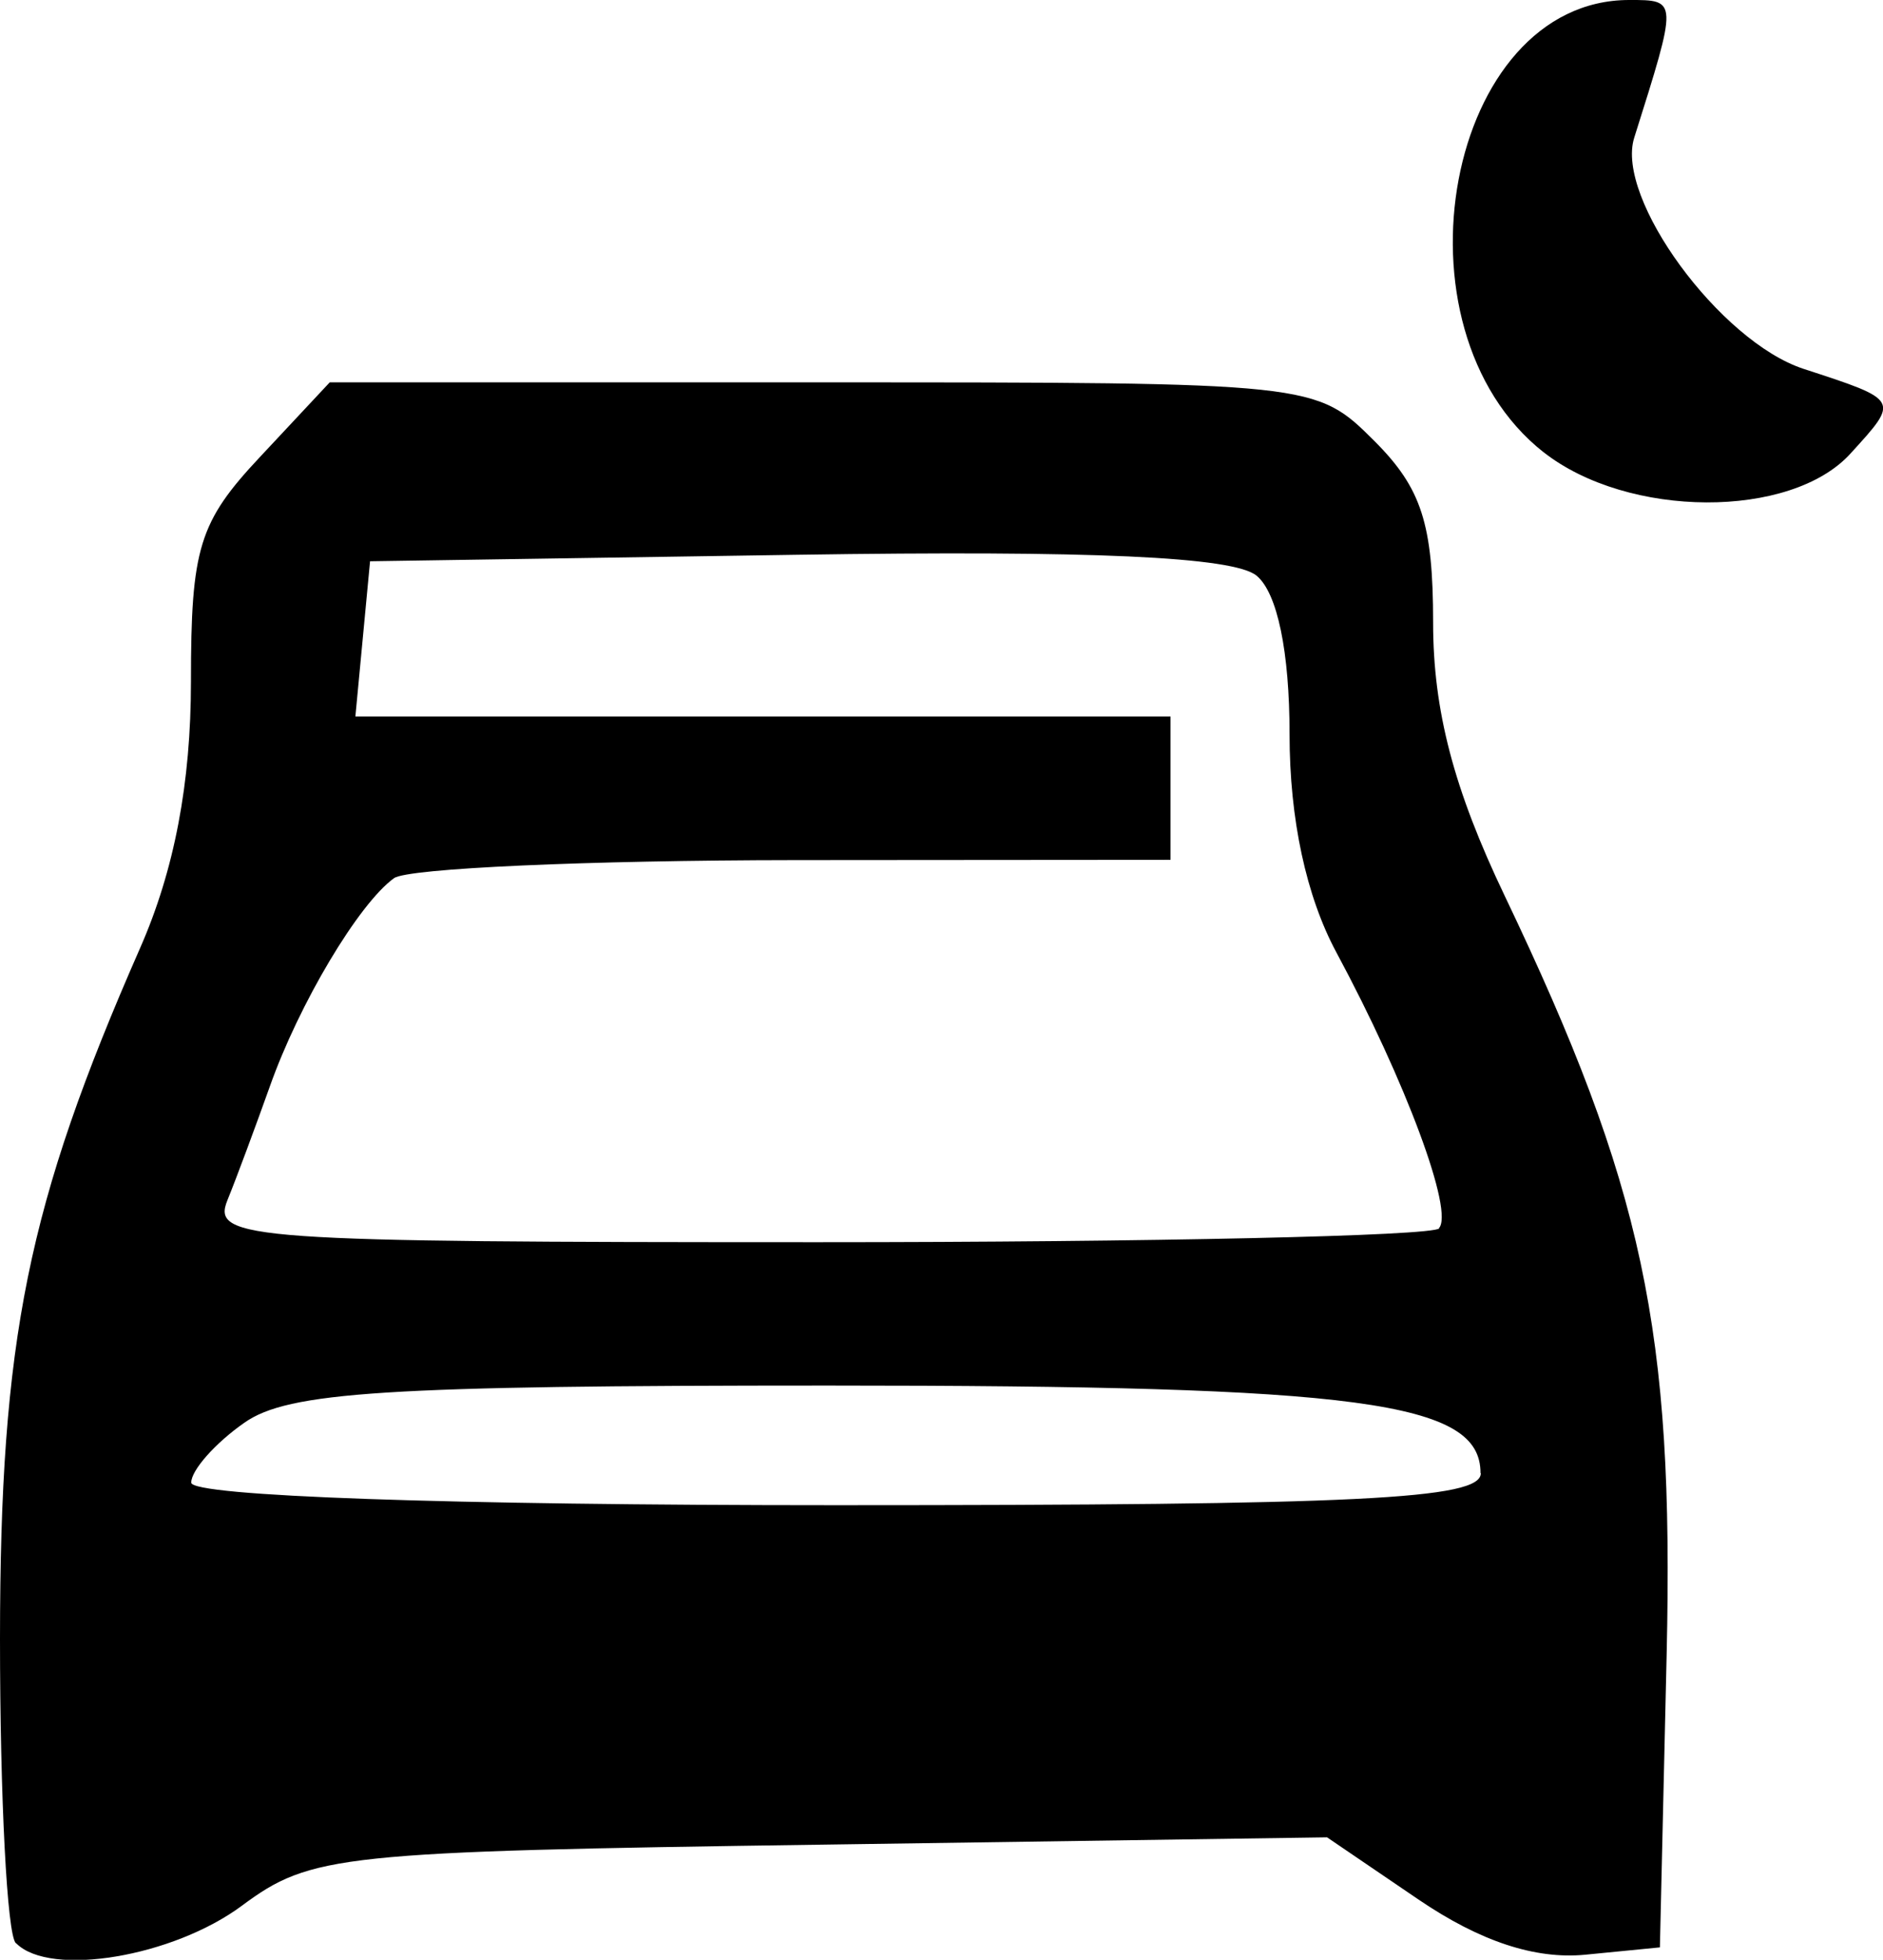 <?xml version="1.0" encoding="UTF-8" standalone="no"?>
<!-- Created with Inkscape (http://www.inkscape.org/) -->

<svg
   width="6.676mm"
   height="6.945mm"
   viewBox="0 0 6.676 6.945"
   version="1.1"
   id="svg1"
   xml:space="preserve"
   xmlns:inkscape="http://www.inkscape.org/namespaces/inkscape"
   xmlns:sodipodi="http://sodipodi.sourceforge.net/DTD/sodipodi-0.dtd"
   xmlns="http://www.w3.org/2000/svg"
   xmlns:svg="http://www.w3.org/2000/svg"><sodipodi:namedview
     id="namedview1"
     pagecolor="#505050"
     bordercolor="#ffffff"
     borderopacity="1"
     inkscape:showpageshadow="0"
     inkscape:pageopacity="0"
     inkscape:pagecheckerboard="1"
     inkscape:deskcolor="#505050"
     inkscape:document-units="mm" /><defs
     id="defs1" /><g
     inkscape:label="图层 1"
     inkscape:groupmode="layer"
     id="layer1"
     transform="translate(-101.526,-144.828)"><path
       d="m 101.582,151.714 c -0.031,-0.031 -0.056,-0.517 -0.056,-1.079 6.7e-4,-1.062 0.097,-1.537 0.497,-2.448 0.121,-0.275 0.18,-0.584 0.18,-0.944 0,-0.473 0.028,-0.565 0.246,-0.797 l 0.246,-0.263 h 1.748 c 1.743,0 1.748,5.9e-4 1.956,0.208 0.167,0.167 0.208,0.294 0.208,0.644 0,0.31 0.073,0.59 0.254,0.968 0.492,1.03 0.6,1.539 0.574,2.686 l -0.024,1.04 -0.265,0.026 c -0.177,0.017 -0.372,-0.047 -0.59,-0.195 l -0.325,-0.221 -1.795,0.026 c -1.708,0.024 -1.808,0.035 -2.052,0.216 -0.245,0.182 -0.68,0.254 -0.8,0.134 z m 5.193,-1.666 c 0,-0.253 -0.423,-0.31 -2.313,-0.31 -1.566,0 -1.914,0.022 -2.07,0.132 -0.103,0.072 -0.188,0.168 -0.188,0.212 0,0.048 0.91,0.08 2.286,0.08 1.854,0 2.286,-0.021 2.286,-0.113 z m -0.148,-0.867 c 0.056,-0.056 -0.117,-0.521 -0.363,-0.978 -0.107,-0.199 -0.166,-0.472 -0.166,-0.773 0,-0.292 -0.043,-0.501 -0.117,-0.562 -0.081,-0.067 -0.586,-0.09 -1.63,-0.074 l -1.513,0.023 -0.026,0.275 -0.026,0.275 h 1.445 1.445 v 0.254 0.254 l -1.333,0.001 c -0.733,7.1e-4 -1.372,0.029 -1.42,0.064 -0.125,0.09 -0.337,0.445 -0.441,0.74 -0.05,0.14 -0.117,0.321 -0.15,0.402 -0.056,0.139 0.076,0.148 2.094,0.148 1.185,0 2.176,-0.022 2.203,-0.049 z m 0.372,-2.75 c -0.562,-0.442 -0.343,-1.603 0.303,-1.603 0.173,0 0.173,-0.003 0.018,0.488 -0.068,0.215 0.304,0.722 0.6,0.819 0.343,0.112 0.341,0.109 0.167,0.3 -0.211,0.233 -0.789,0.231 -1.089,-0.005 z"
       id="path1" /></g></svg>
